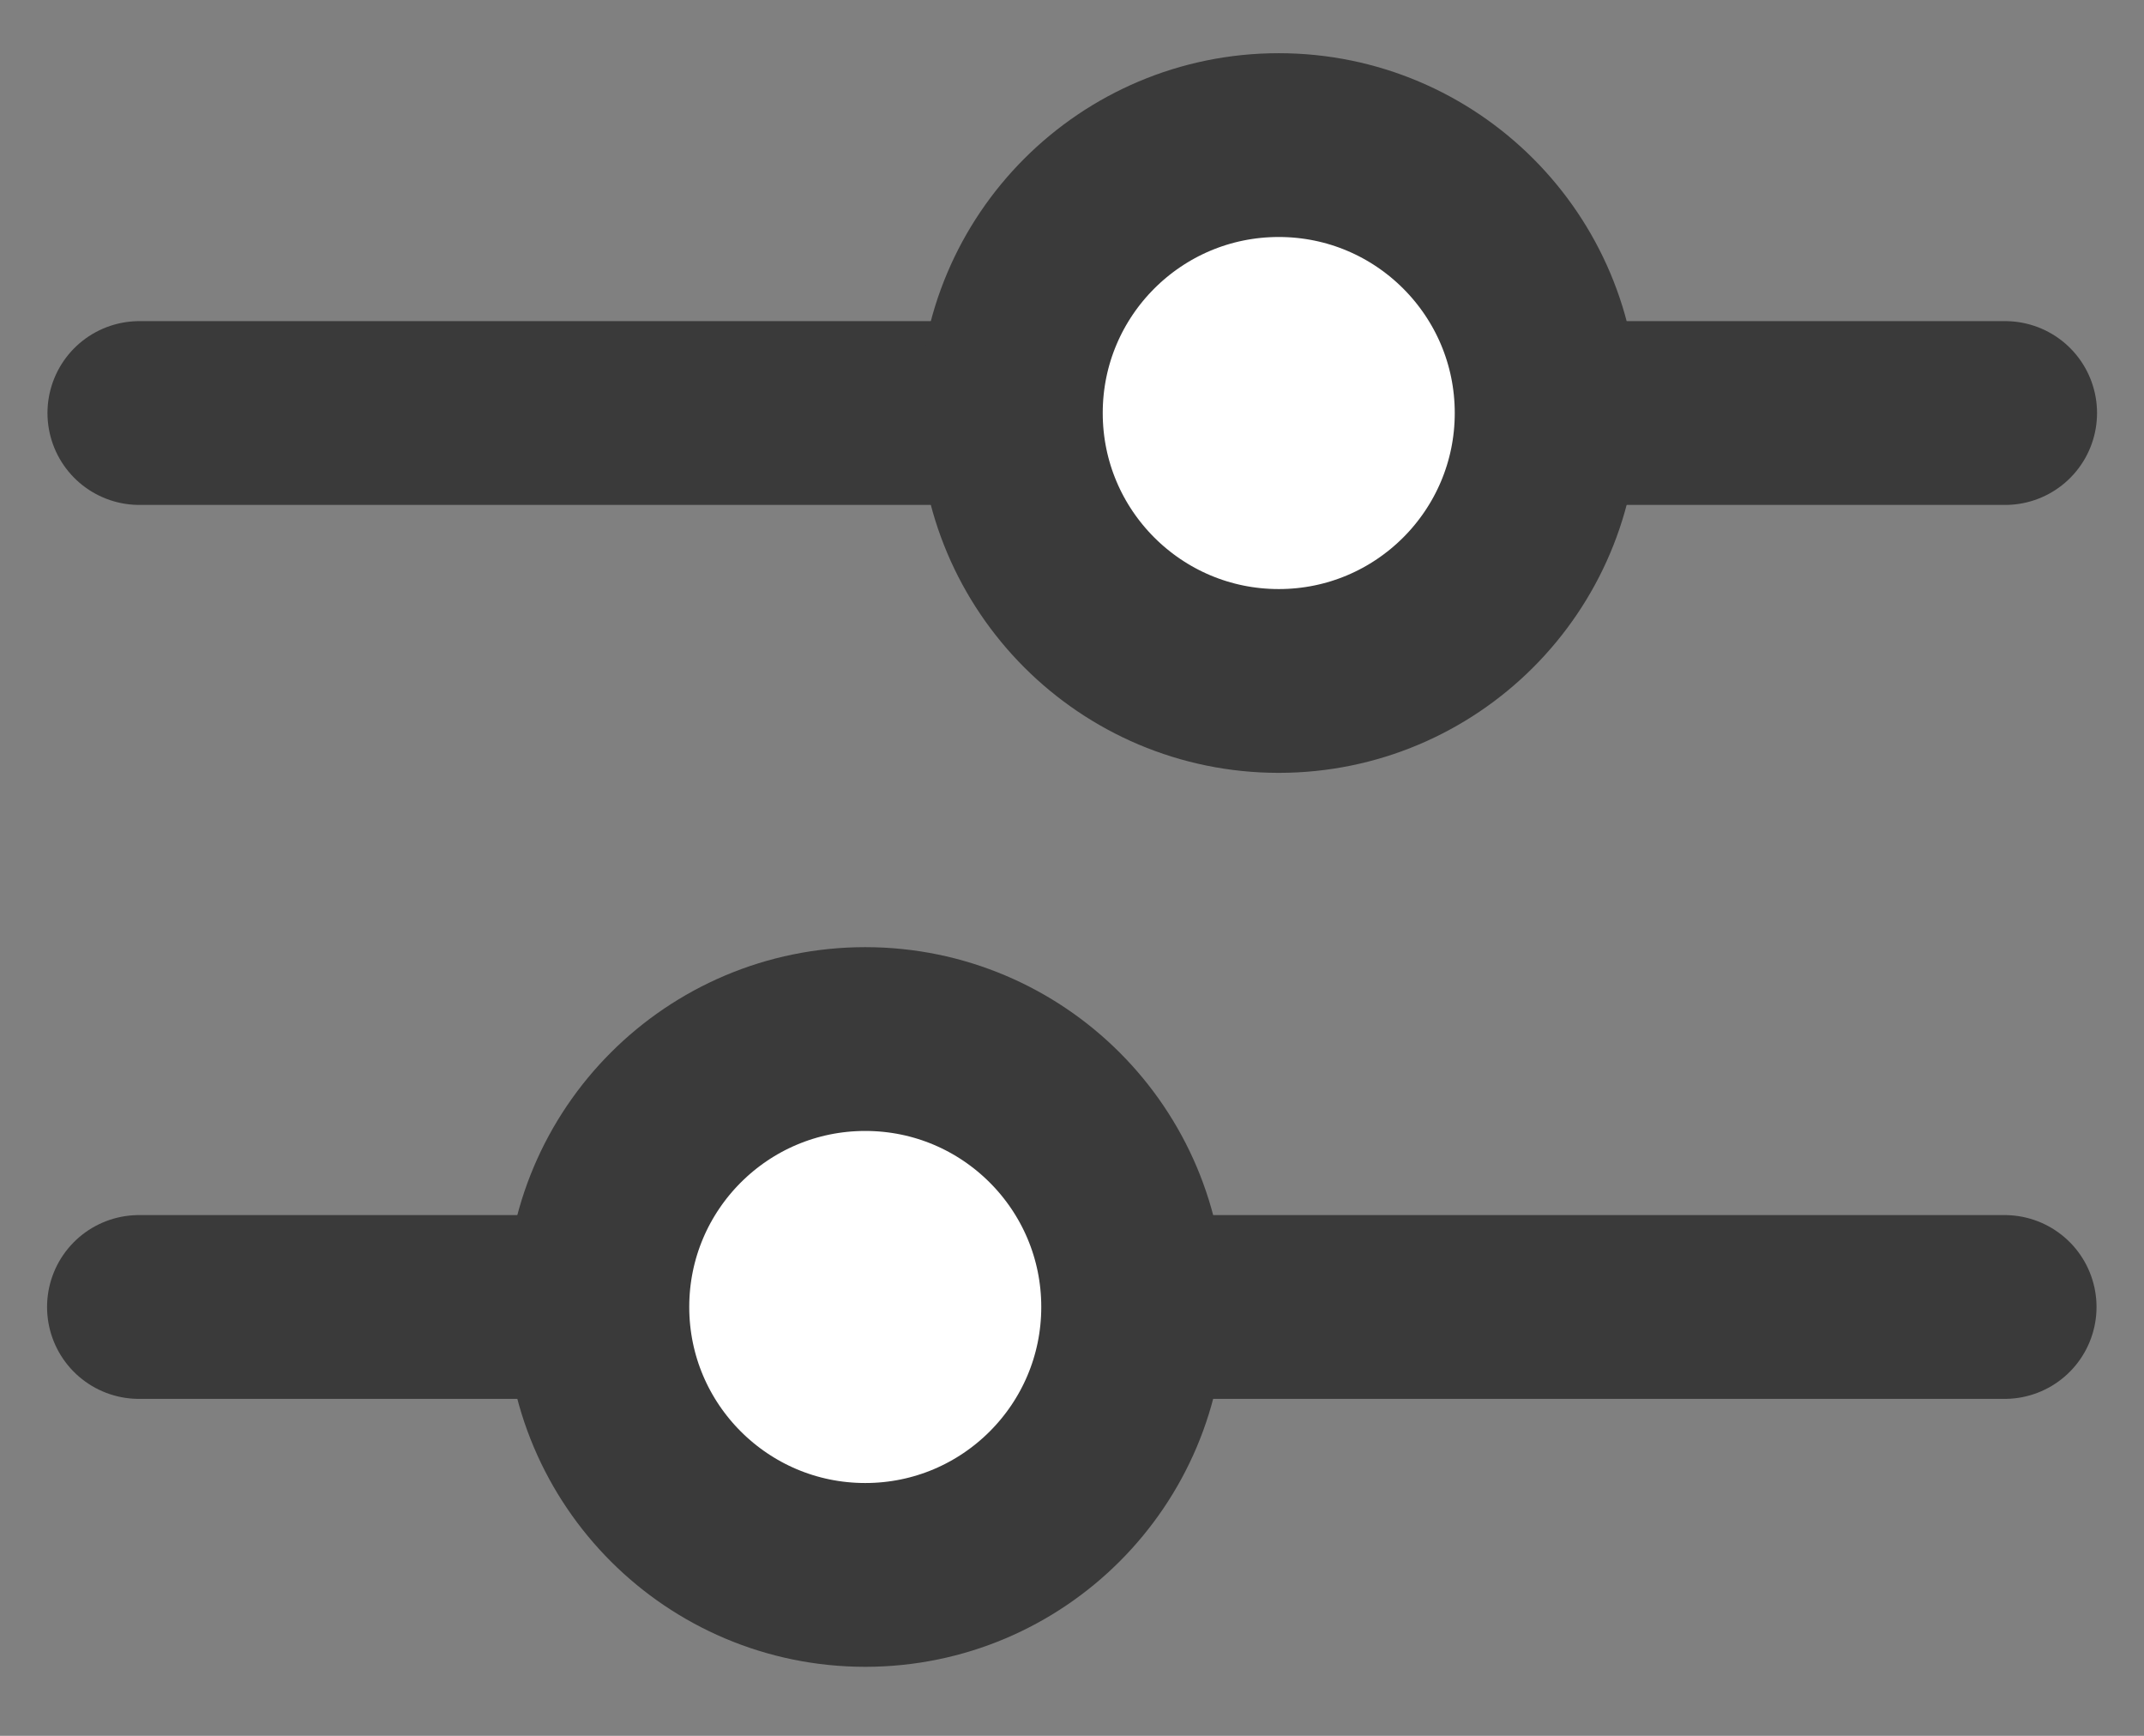 <svg xmlns="http://www.w3.org/2000/svg" width="21" height="17" viewBox="0 0 21 17">
  <rect x="0" y="0" width="21" height="17" fill="#808080" stroke="none"/>
  <g fill="none" fill-rule="evenodd" stroke="#3A3A3A" stroke-width="1.8" transform="translate(.15 .85)">
    <path stroke-linecap="round" d="M1.215,3.195 L19.49,3.195"/>
    <circle cx="12.375" cy="3.195" r="2.624" fill="#FFF"/>
    <path stroke-linecap="round" d="M0.855,11.95 L19.129,11.95" transform="matrix(-1 0 0 1 20.34 0)"/>
    <circle cx="8.325" cy="11.95" r="2.624" fill="#FFF" transform="matrix(-1 0 0 1 16.65 0)"/>
  </g>
</svg>
